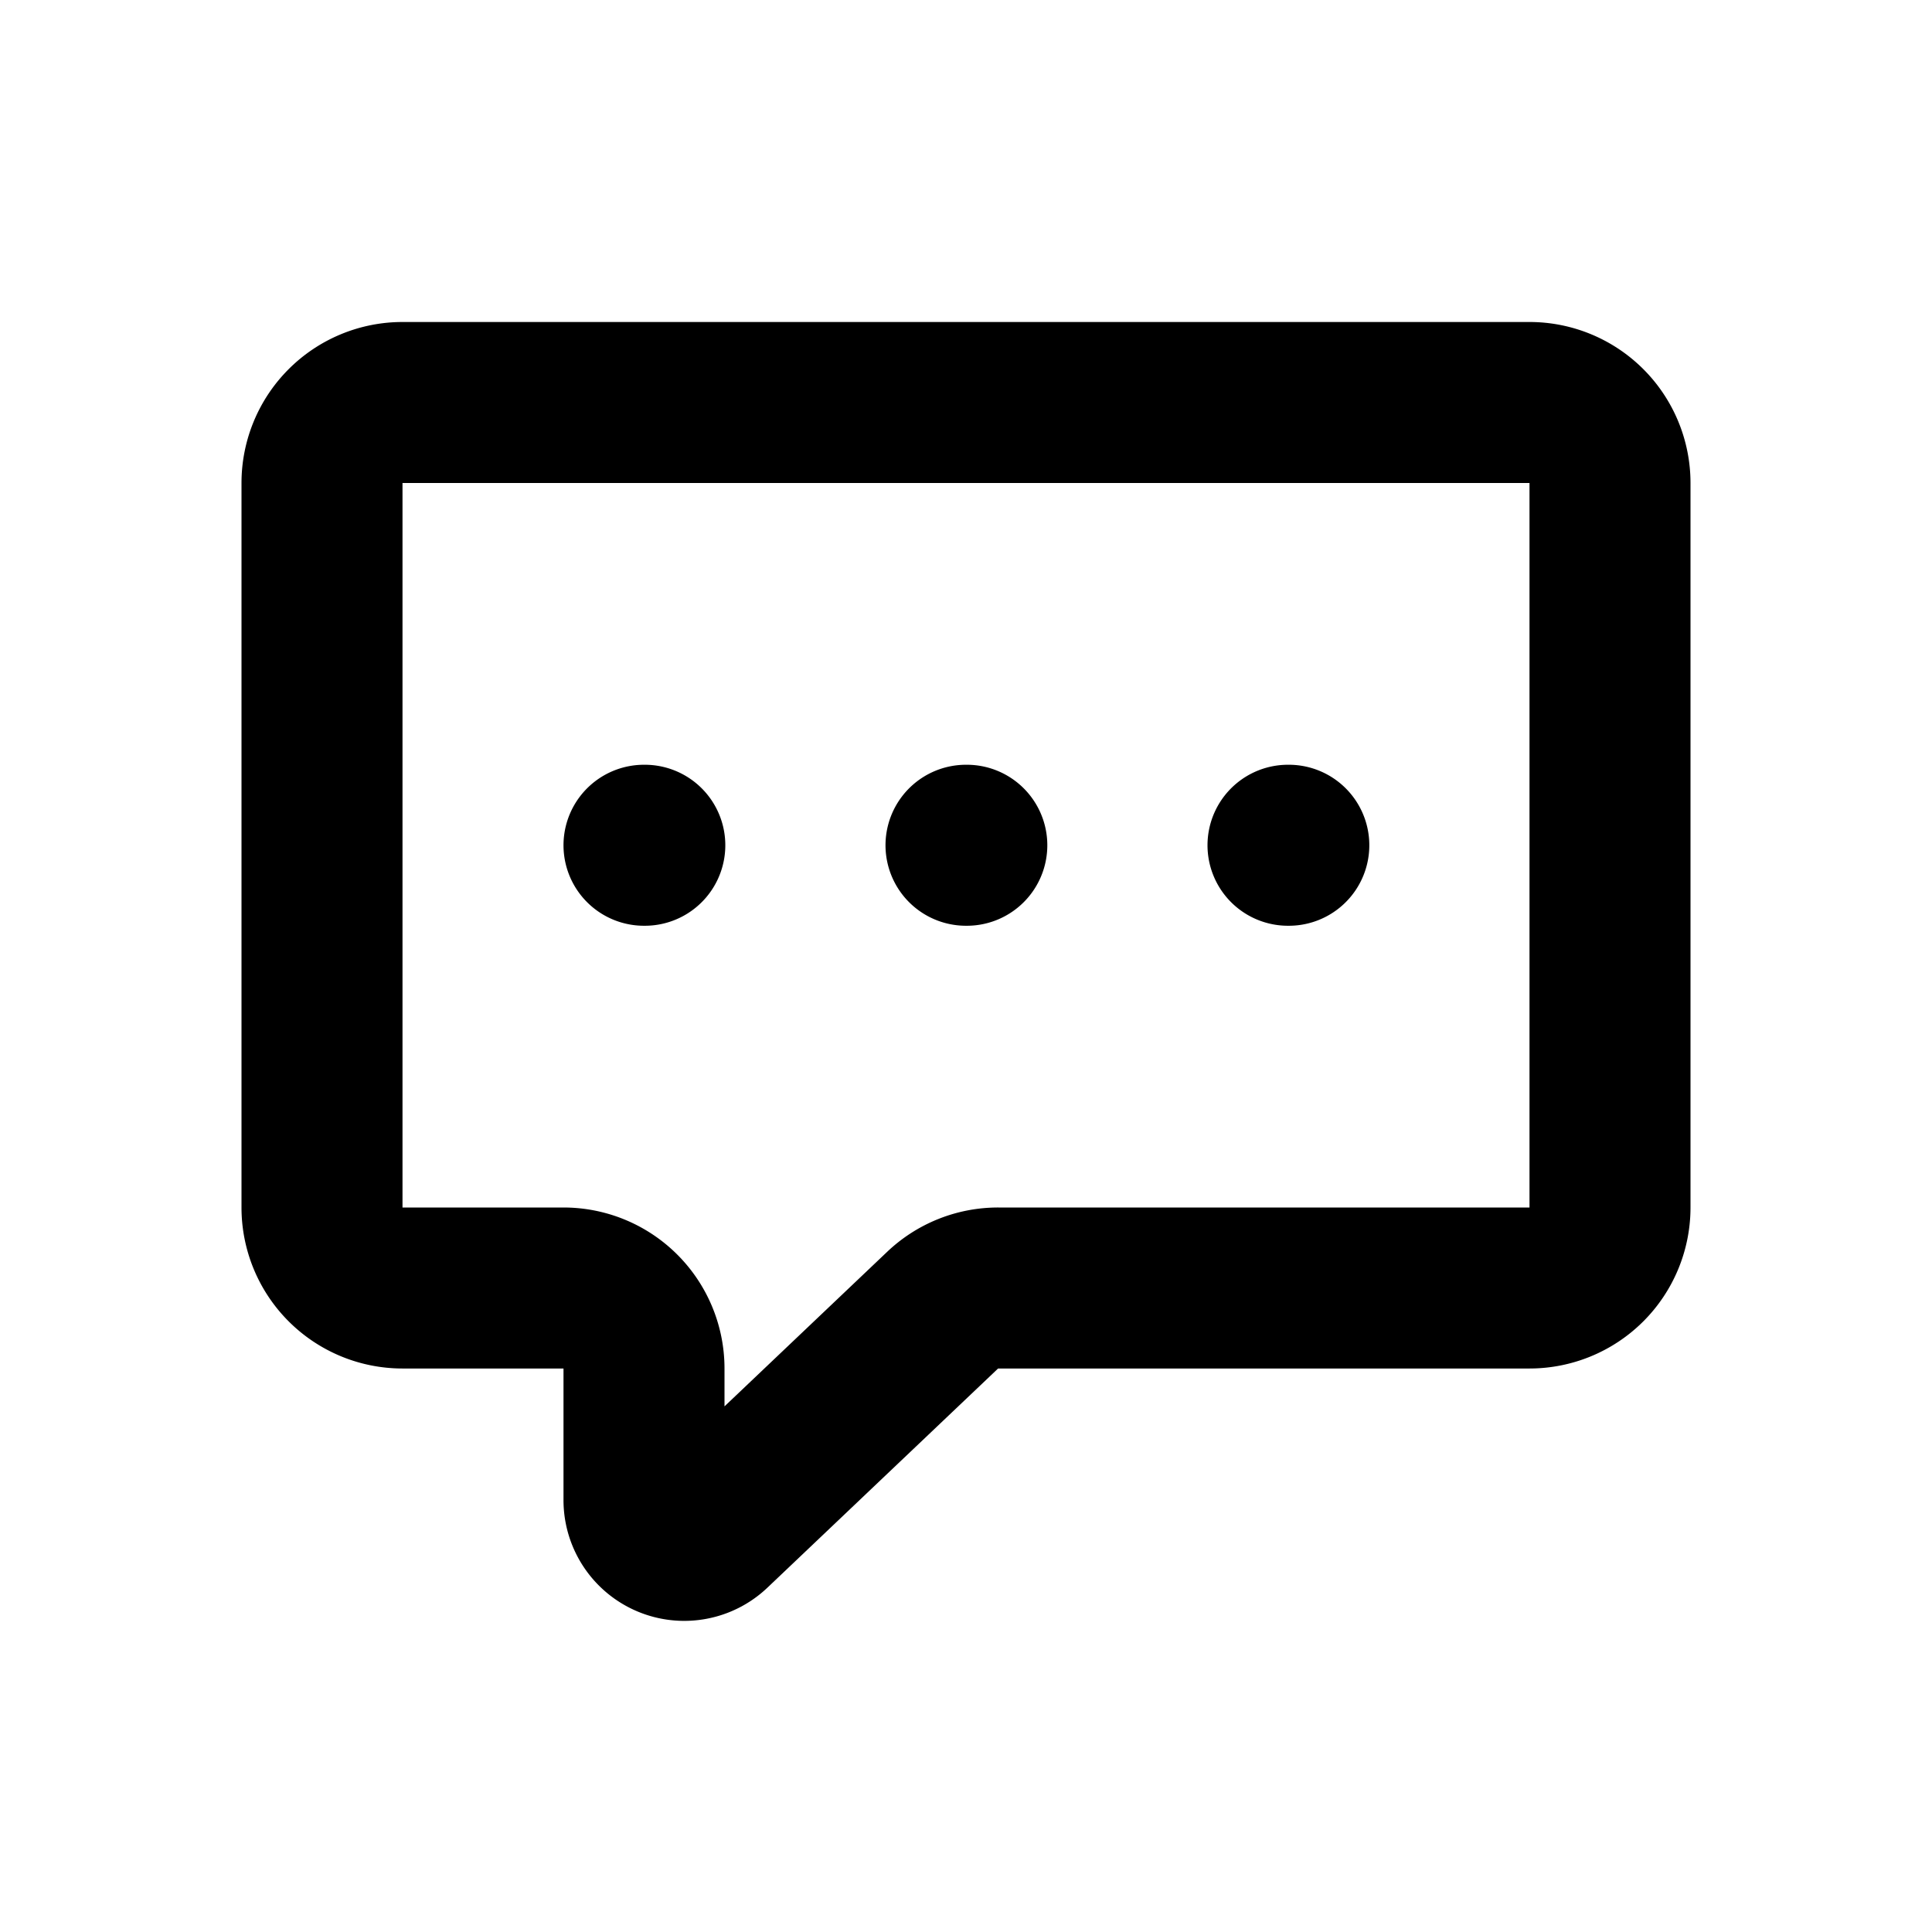 <svg xmlns="http://www.w3.org/2000/svg" width="24" height="24" fill="none" viewBox="0 0 24 24">
  <path stroke="#000000" stroke-linecap="round" stroke-linejoin="round" stroke-width="2" d="M16 10.5h.01m-4.01 0h.01M8 10.5h.01M5 5h14a1 1 0 0 1 1 1v9a1 1 0 0 1-1 1h-6.6a1 1 0 0 0-.69.275l-2.866 2.723A.5.5 0 0 1 8 18.635V17a1 1 0 0 0-1-1H5a1 1 0 0 1-1-1V6a1 1 0 0 1 1-1Z"/>
</svg>
